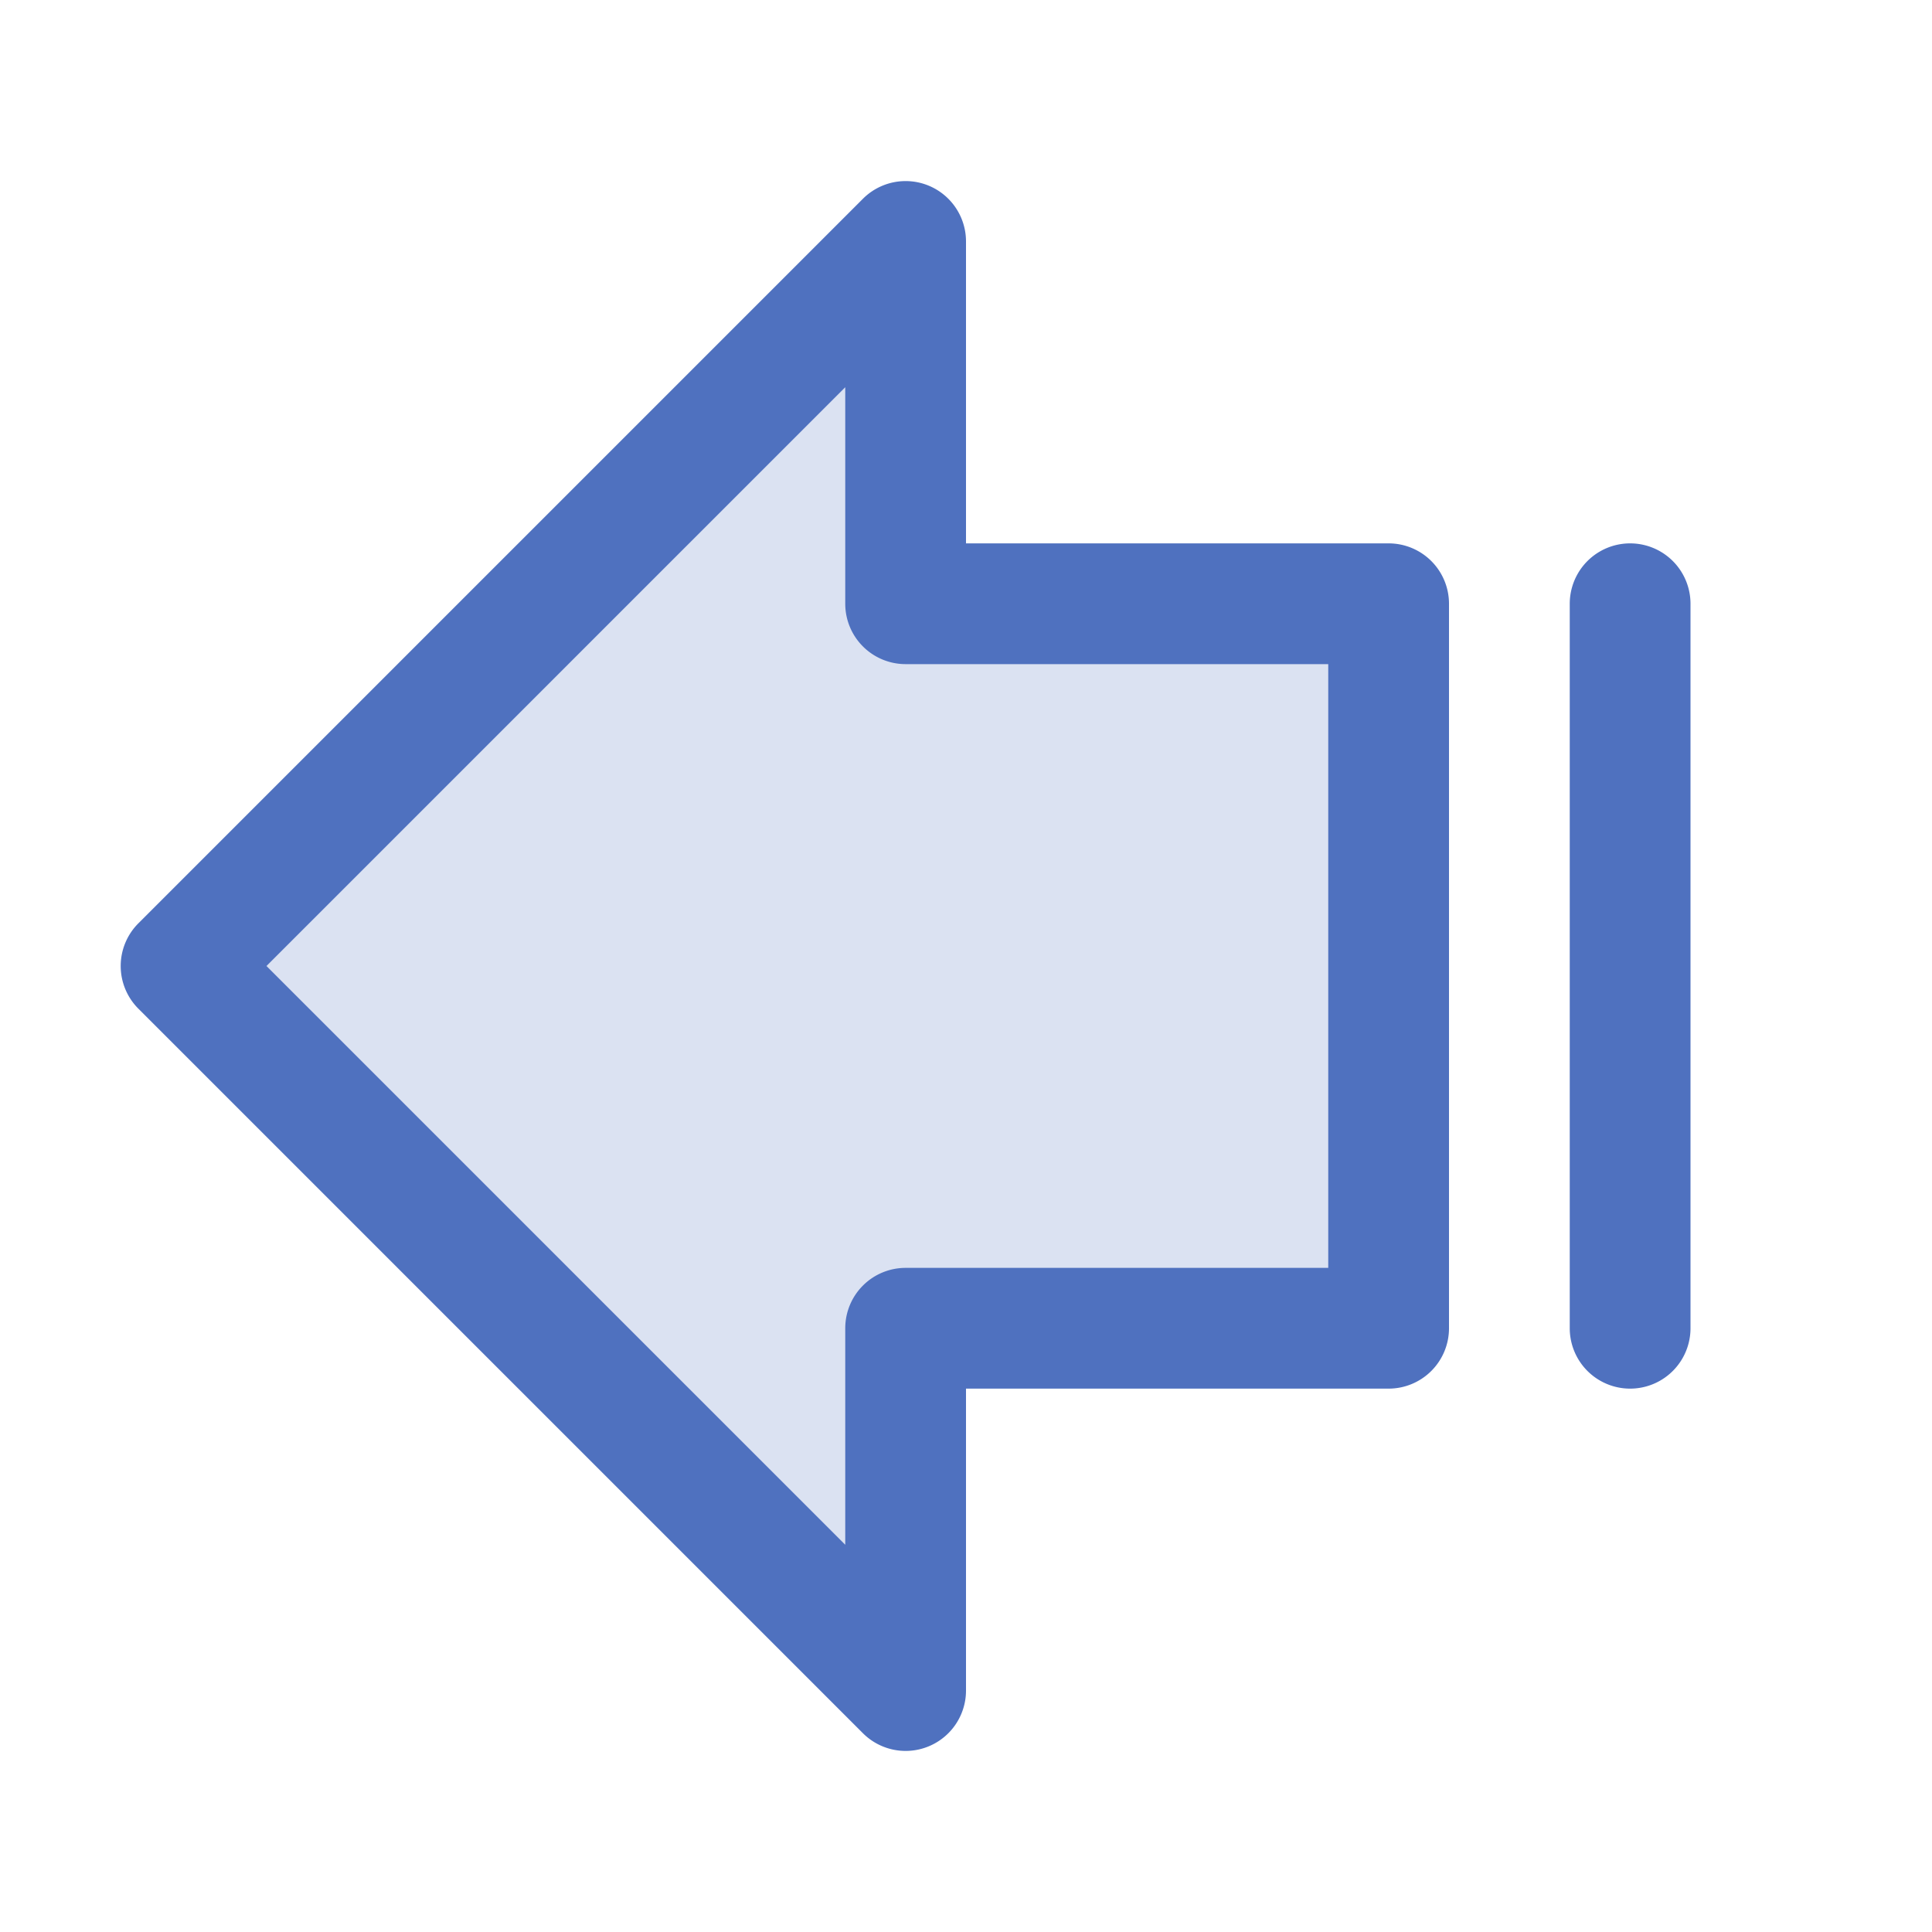 <svg xmlns="http://www.w3.org/2000/svg" viewBox="0 0 256 256" fill="#4F71BF"><path d="M184,80v96H120v48L24,128l96-96V80Z" opacity="0.2"/><path d="M184,72H128V32a8,8,0,0,0-13.66-5.66l-96,96a8,8,0,0,0,0,11.32l96,96A8,8,0,0,0,128,224V184h56a8,8,0,0,0,8-8V80A8,8,0,0,0,184,72Zm-8,96H120a8,8,0,0,0-8,8v28.69L35.31,128,112,51.31V80a8,8,0,0,0,8,8h56Zm48-88v96a8,8,0,0,1-16,0V80a8,8,0,0,1,16,0Z"/></svg>